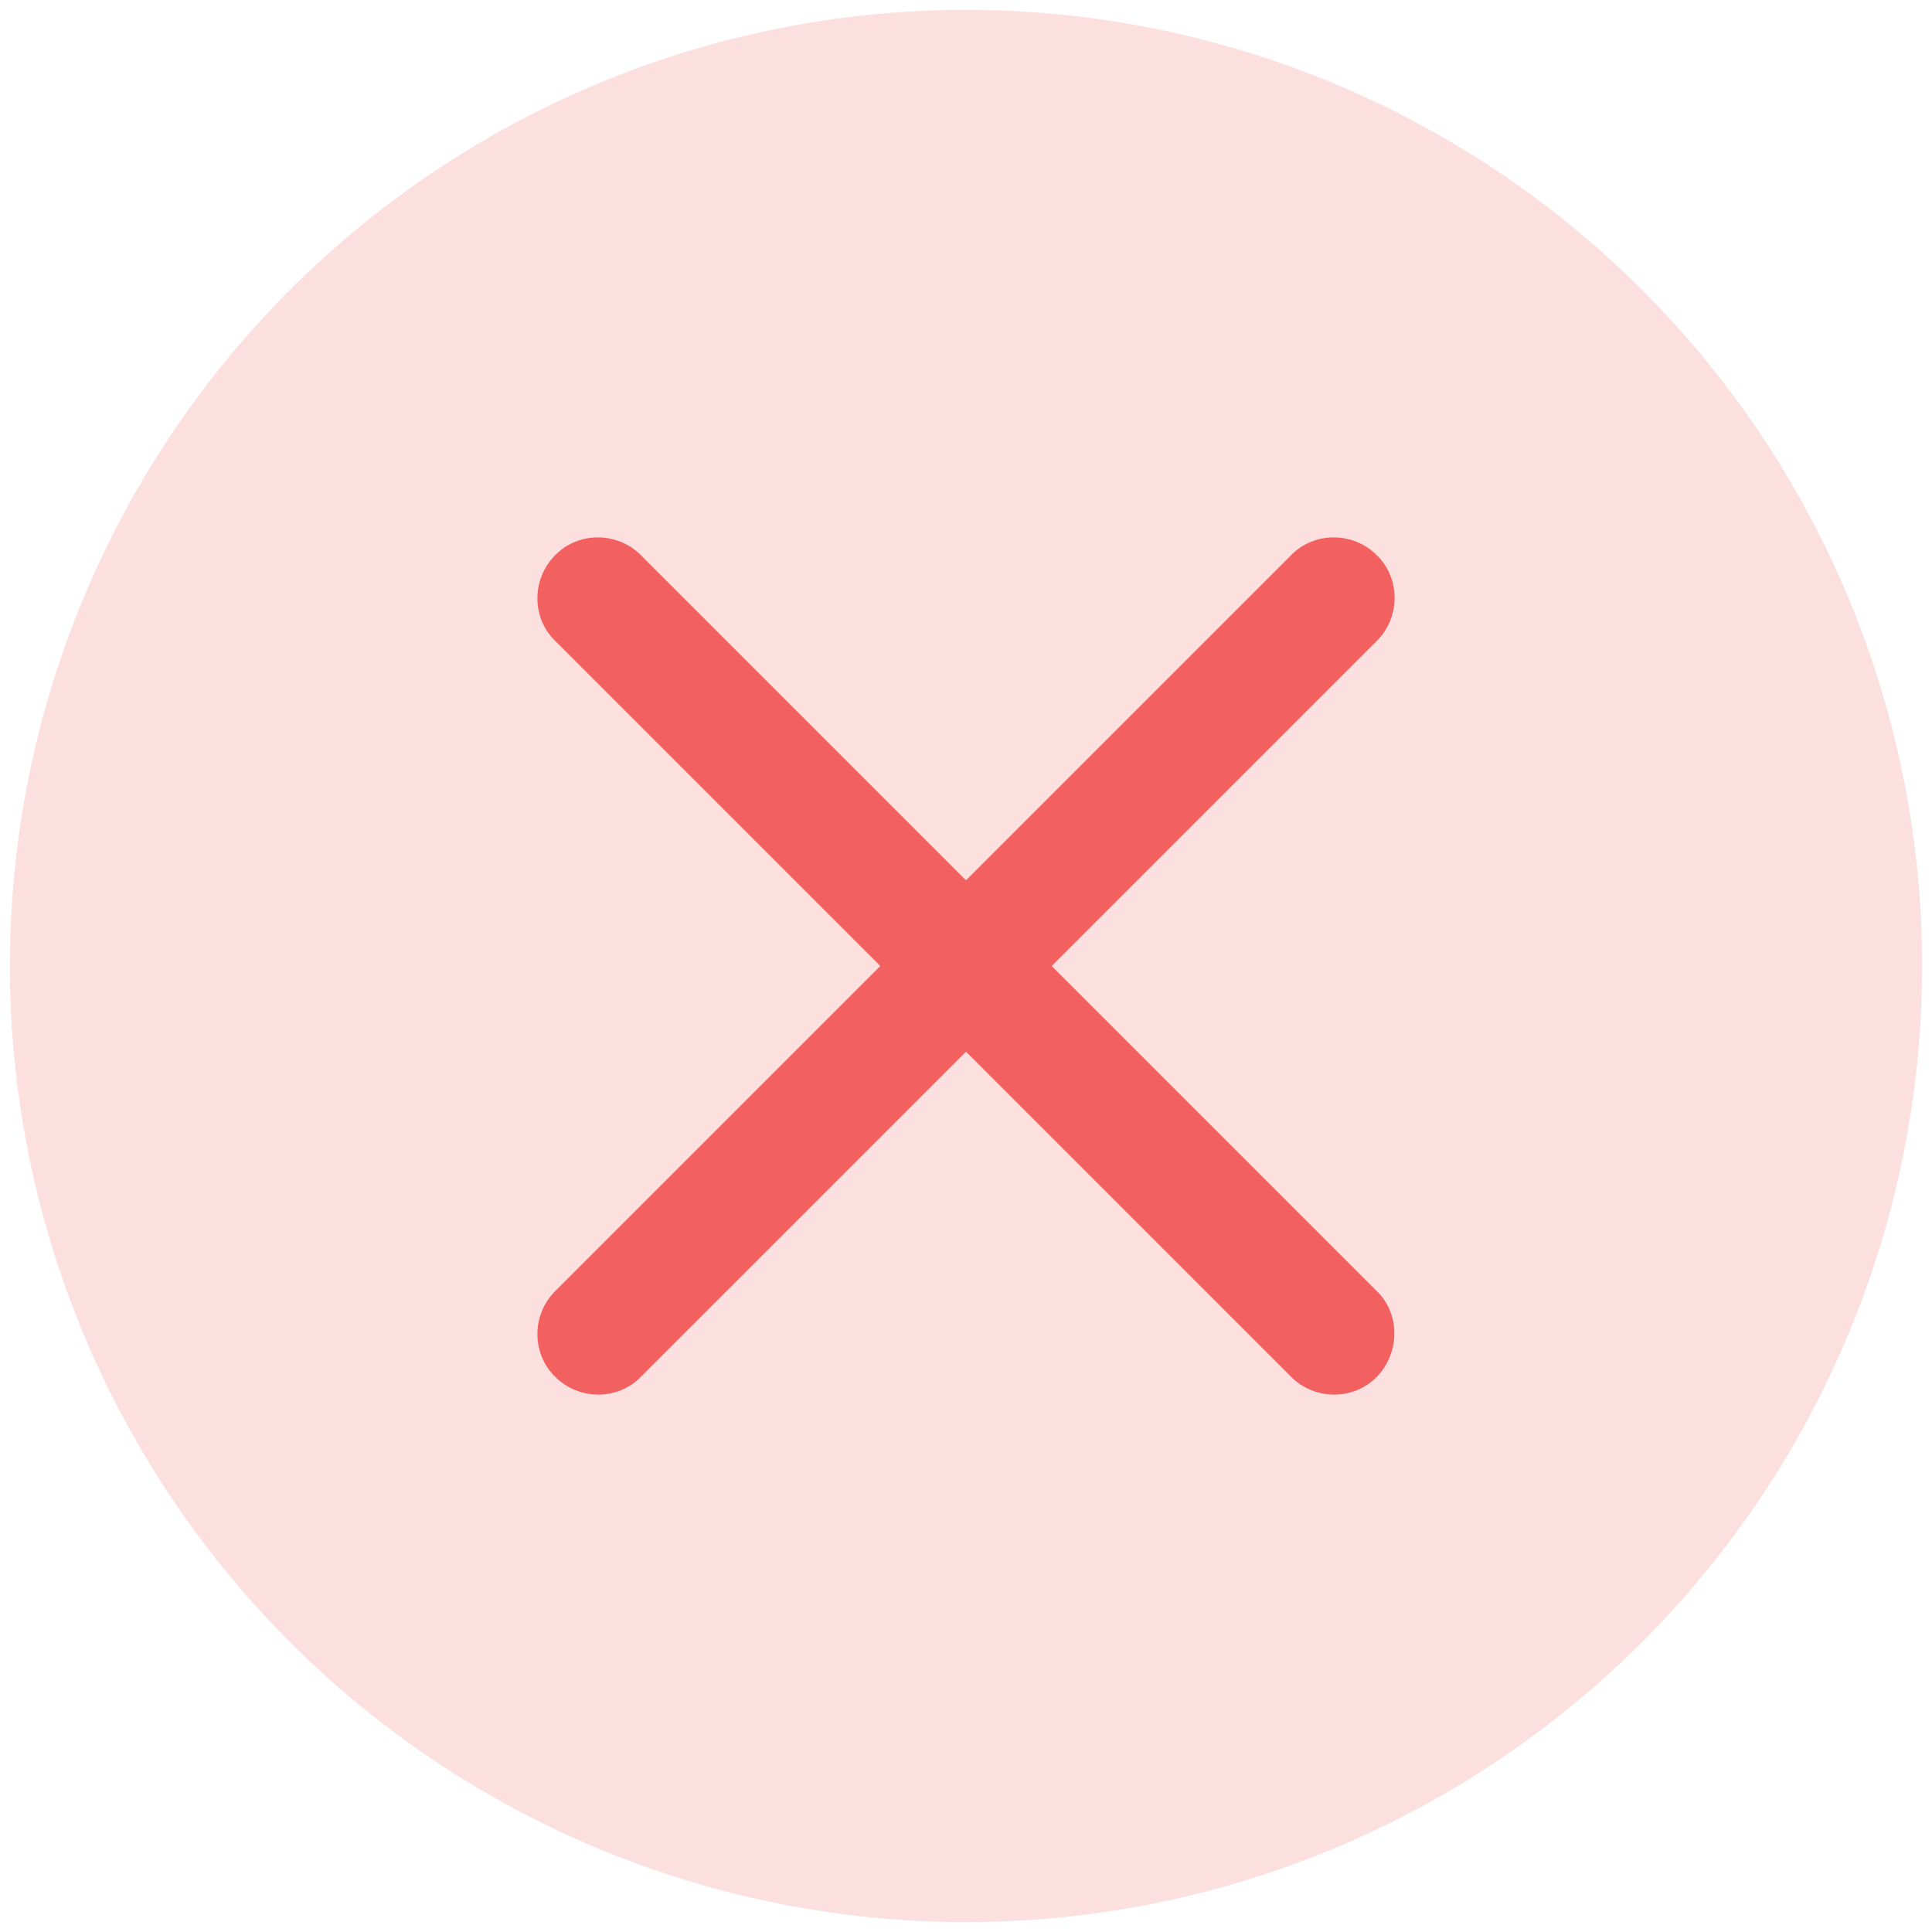 <?xml version="1.0" encoding="utf-8"?>
<!-- Generator: Adobe Illustrator 23.0.1, SVG Export Plug-In . SVG Version: 6.00 Build 0)  -->
<svg version="1.1" id="Capa_1" xmlns="http://www.w3.org/2000/svg" xmlns:xlink="http://www.w3.org/1999/xlink" x="0px" y="0px"
	 viewBox="0 0 293 293" style="enable-background:new 0 0 293 293;" xml:space="preserve">
<style type="text/css">
	.st0{opacity:0.2;fill:#F26060;}
	.st1{fill:#F26060;}
</style>
<circle class="st0" cx="146.5" cy="146.5" r="145"/>
<path class="st1" d="M159.5,146.5l49.3-49.3c3.6-3.6,3.6-9.5,0-13l0,0c-3.6-3.6-9.5-3.6-13,0l-49.3,49.3L97.2,84.2
	c-3.6-3.6-9.5-3.6-13,0c-3.6,3.6-3.6,9.5,0,13l49.3,49.3l-49.3,49.3c-3.6,3.6-3.6,9.5,0,13l0,0c3.6,3.6,9.5,3.6,13,0l49.3-49.3
	l49.3,49.3c3.6,3.6,9.5,3.6,13,0s3.6-9.5,0-13L159.5,146.5z"/>
</svg>
